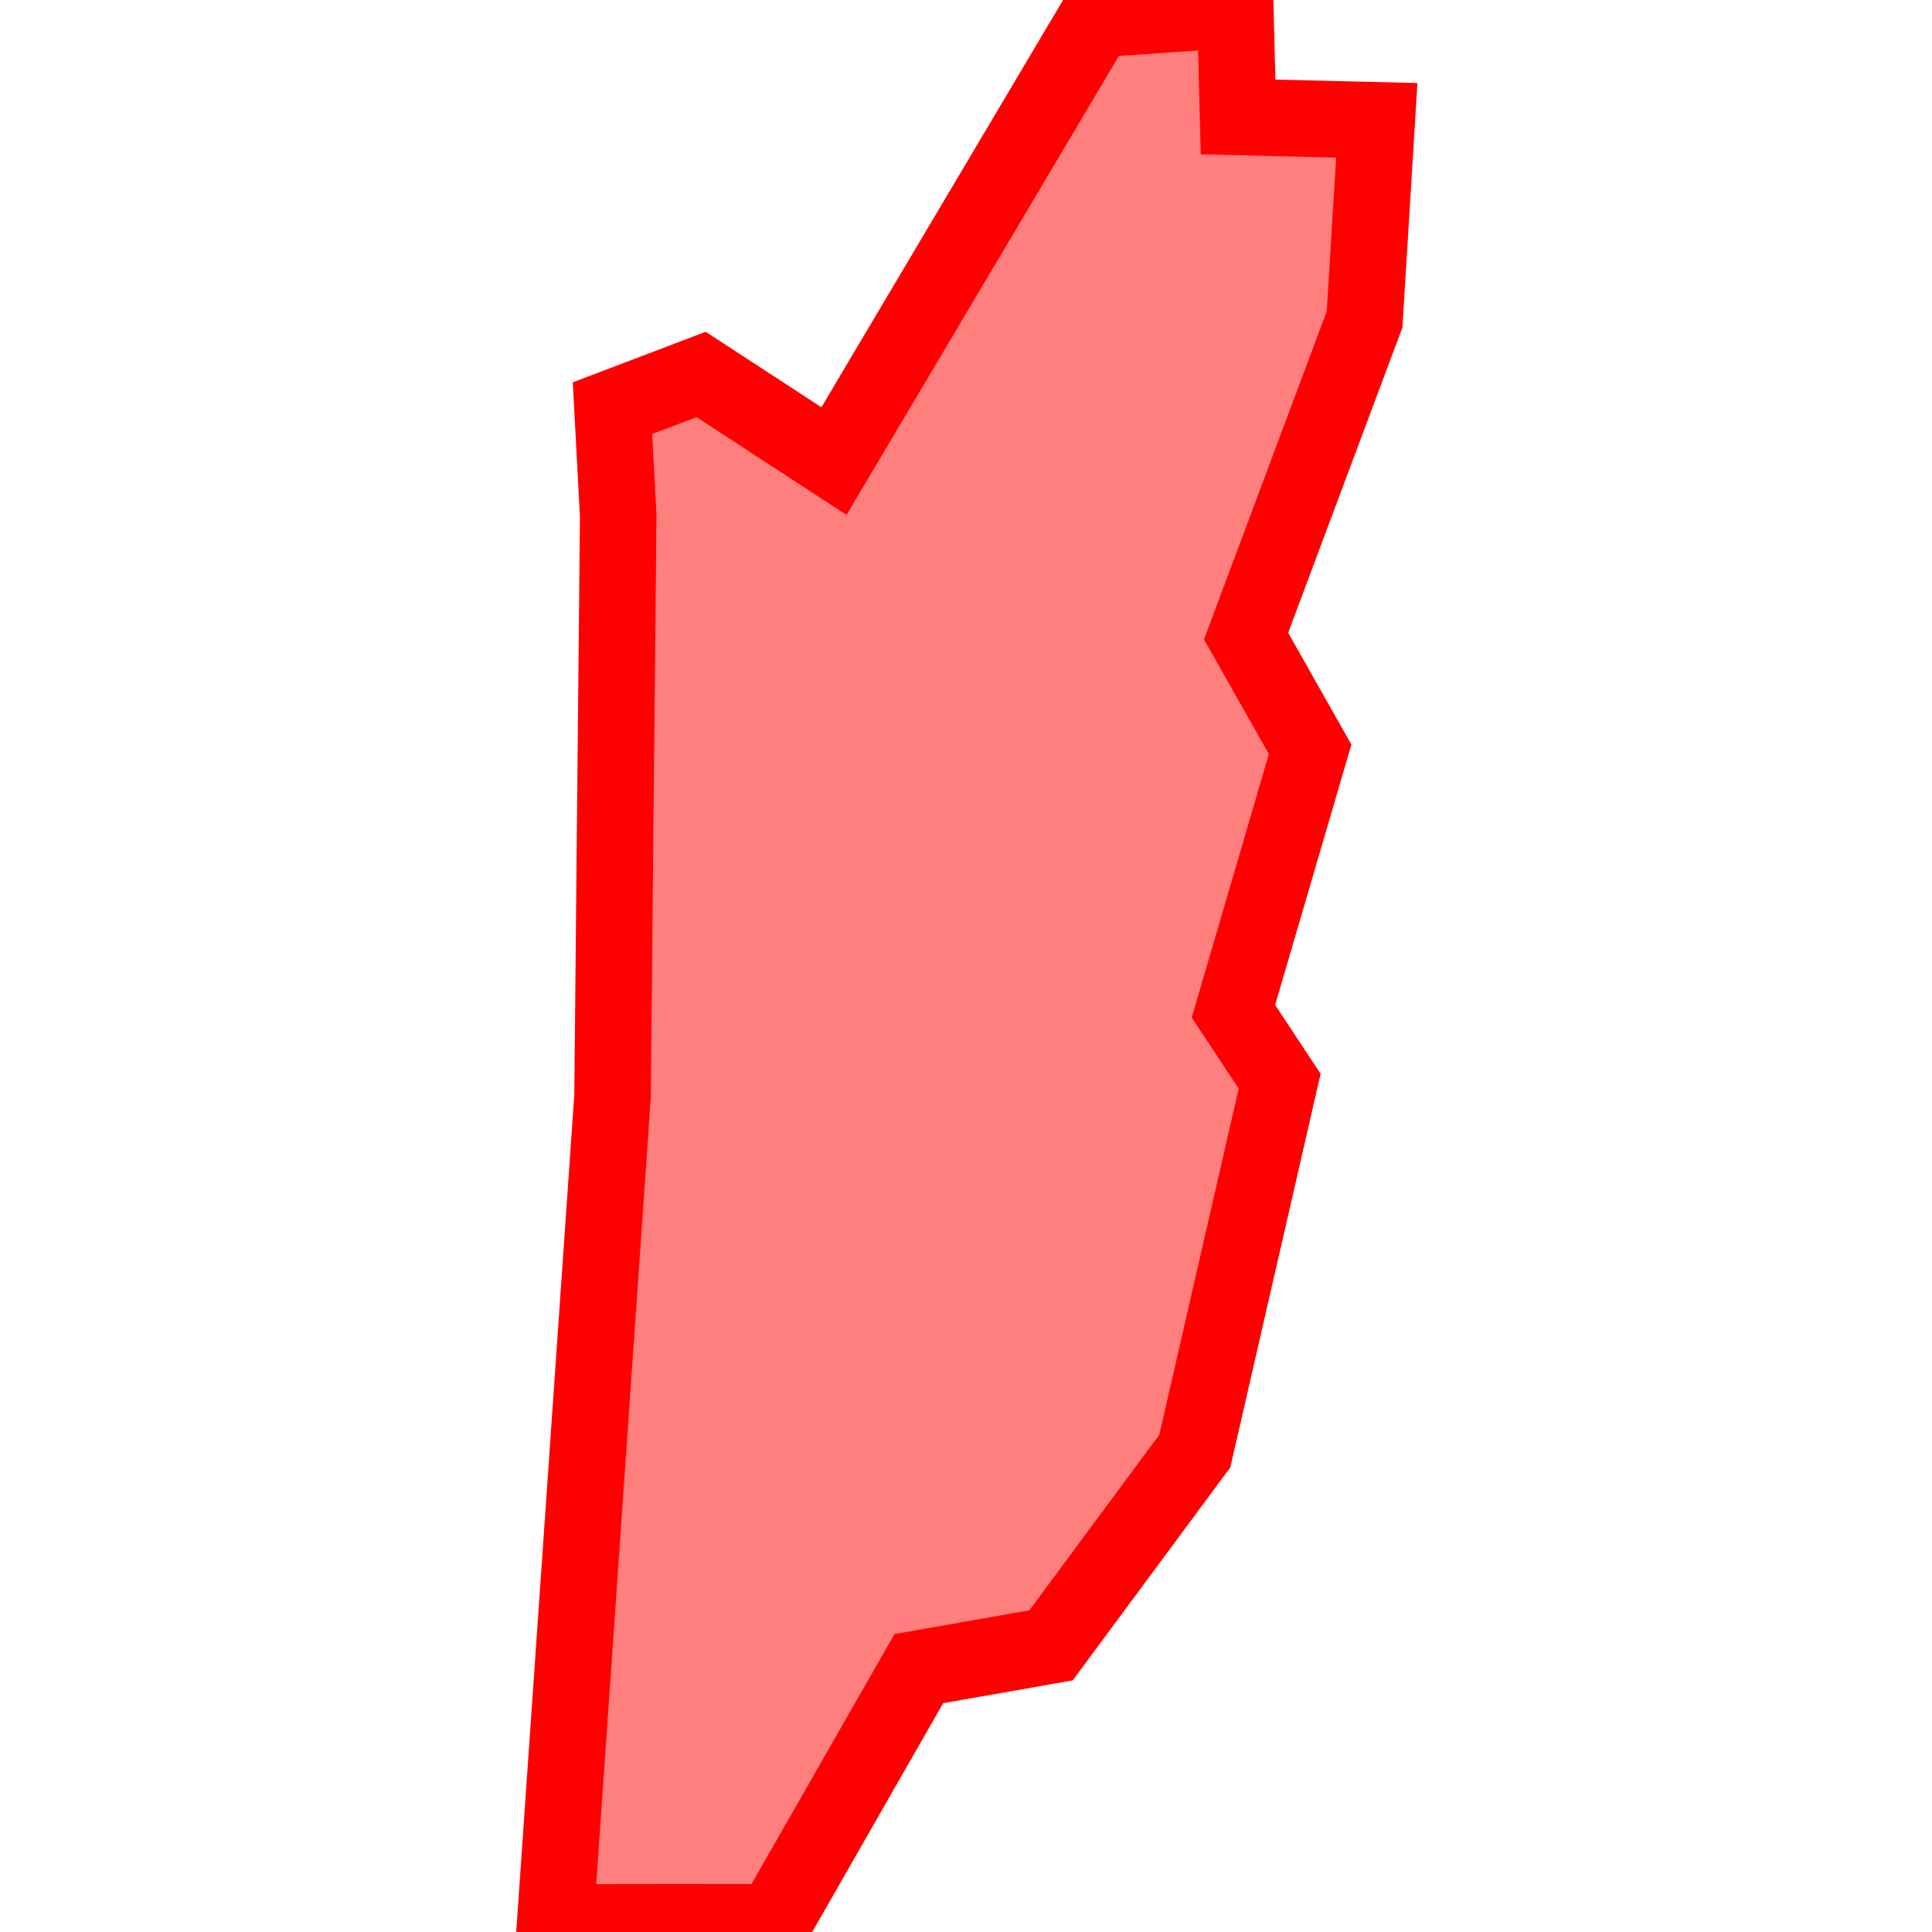<?xml version="1.0" encoding="UTF-8"?>
<svg xmlns="http://www.w3.org/2000/svg" xmlns:xlink="http://www.w3.org/1999/xlink"
     width="101" height="101" viewBox="-50.5 -50.5 101 101">
<defs>
</defs>
<path d="M-18.182,-23.53 L-18.182,-23.53 L-18.482,-29.162 L-13.849,-30.924 L-6.903,-26.396 L6.806,-49.497 L14.081,-50 L14.222,-44.386 L21.475,-44.21 L20.837,-33.8 L14.642,-17.247 L17.991,-11.328 L13.981,2.364 L16.397,6.023 L11.961,25.361 L4.445,35.514 L-2.467,36.732 L-10.051,49.987 L-21.475,50 L-18.478,6.808 L-18.182,-23.53 Z" stroke-width="4" stroke="#ff0000" fill="#ff0000" fill-opacity="0.5" />
</svg>